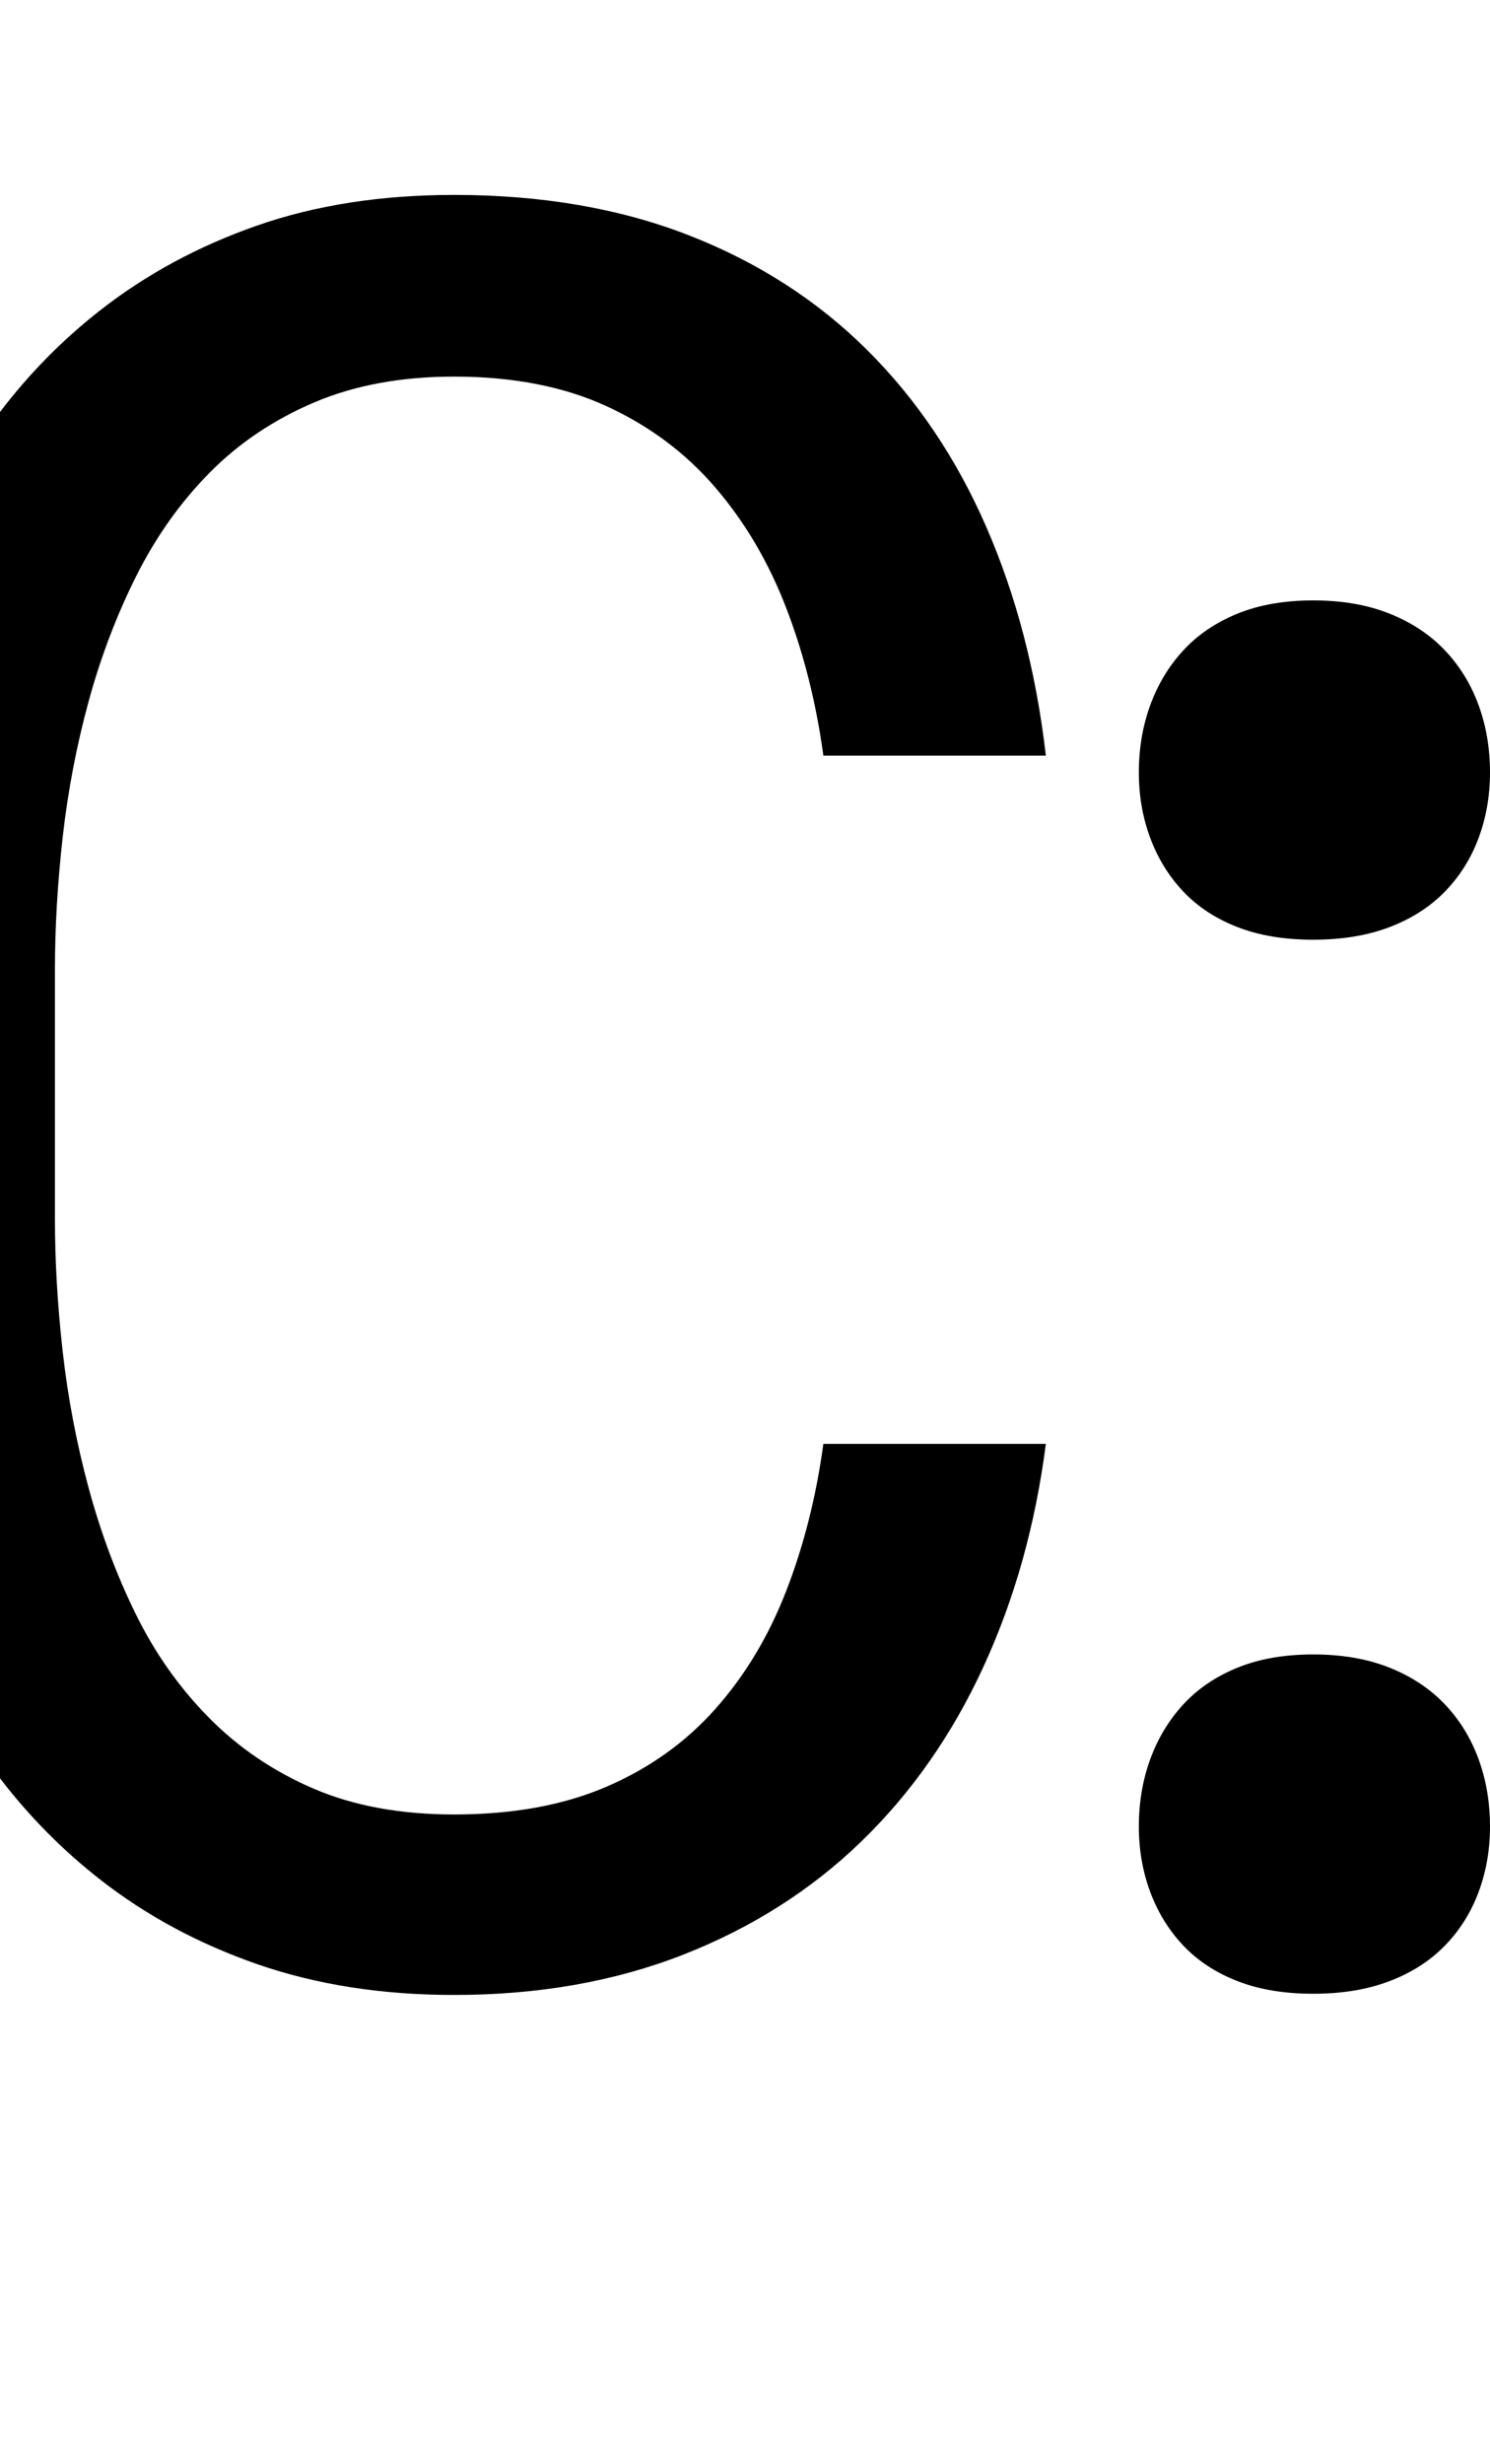 <?xml version="1.0" encoding="UTF-8" standalone="no"?>
<svg xmlns:dc="http://purl.org/dc/elements/1.1/" xmlns:cc="http://creativecommons.org/ns#" xmlns:rdf="http://www.w3.org/1999/02/22-rdf-syntax-ns#" xmlns:svg="http://www.w3.org/2000/svg" xmlns="http://www.w3.org/2000/svg" id="svg2" version="1.1" viewBox="-10 0 1239 2048">
  <defs id="defs6" />
  <path id="path2" d="m 367.666,162 c -60.667,0 -115.333,8.5 -164,25.5 -48.667,17 -92.167,40.5 -130.5,70.5 C 41.893,282.474 14.174,310.613 -10,342.408 v 1135.518 c 24.173,31.573 51.893,59.6 83.166,84.074 38.333,30 82,53.5 131,70.5 49,17 103.5,25.5 163.5,25.5 70,0 133.5,-11.167 190.5,-33.5 57,-22.333 106.333,-53.667 148,-94 41.667,-40.333 75.5,-88.667 101.5,-145 26,-56.333 43.333,-118.167 52,-185.5 h -185 c -6,44 -16.333,84.833 -31,122.5 -14.667,37.667 -34.333,70.333 -59,98 -24.667,27.667 -54.833,49.167 -90.5,64.5 -35.667,15.333 -77.833,23 -126.5,23 -44.667,0 -83.667,-7.167 -117,-21.5 -33.333,-14.333 -62.333,-34 -87,-59 -24.667,-25 -45,-53.833 -61,-86.5 -16,-32.667 -29,-67.5 -39,-104.5 -10,-37 -17.167,-74.667 -21.5,-113 -4.333,-38.333 -6.5,-75.5 -6.5,-111.5 V 807 c 0,-36 2.167,-73.167 6.5,-111.5 4.333,-38.333 11.5,-75.833 21.5,-112.5 10,-36.667 23.167,-71.333 39.5,-104 16.333,-32.667 36.667,-61.333 61,-86 24.333,-24.667 53.333,-44.167 87,-58.5 33.667,-14.333 72.5,-21.5 116.5,-21.5 48.667,0 90.833,8.167 126.5,24.5 35.667,16.333 65.833,38.833 90.5,67.5 24.667,28.667 44.333,62 59,100 14.667,38 25,79 31,123 h 185 c -8,-69.333 -24.5,-132.667 -49.5,-190 -25,-57.333 -58.167,-106.5 -99.5,-147.5 -41.333,-41 -90.667,-72.667 -148,-95 -57.333,-22.333 -122.333,-33.5 -195,-33.5 z M 1082,499 c -24,0 -45,3.667 -63,11 -18,7.333 -33,17.5 -45,30.5 -12,13 -21.167,28.167 -27.5,45.5 -6.333,17.333 -9.5,36 -9.5,56 0,19.333 3.167,37.5 9.5,54.5 6.333,17 15.5,31.833 27.5,44.5 12,12.667 27,22.5 45,29.5 18,7 39,10.5 63,10.5 24,0 45.167,-3.5 63.5,-10.5 18.333,-7 33.667,-16.833 46,-29.5 12.333,-12.667 21.667,-27.5 28,-44.5 6.333,-17 9.5,-35.167 9.5,-54.5 0,-20 -3.167,-38.667 -9.5,-56 -6.333,-17.333 -15.667,-32.5 -28,-45.5 -12.333,-13 -27.667,-23.167 -46,-30.5 -18.333,-7.333 -39.5,-11 -63.5,-11 z m 0,876 c -24,0 -45,3.667 -63,11 -18,7.333 -33,17.5 -45,30.5 -12,13 -21.167,28.167 -27.5,45.5 -6.333,17.333 -9.5,36 -9.5,56 0,19.333 3.167,37.5 9.5,54.5 6.333,17 15.5,31.833 27.5,44.5 12,12.667 27,22.5 45,29.5 18,7 39,10.5 63,10.5 24,0 45.167,-3.5 63.5,-10.5 18.333,-7 33.667,-16.833 46,-29.5 12.333,-12.667 21.667,-27.5 28,-44.5 6.333,-17 9.5,-35.167 9.5,-54.5 0,-20 -3.167,-38.667 -9.5,-56 -6.333,-17.333 -15.667,-32.5 -28,-45.5 -12.333,-13 -27.667,-23.167 -46,-30.5 -18.333,-7.333 -39.5,-11 -63.5,-11 z" />
</svg>
